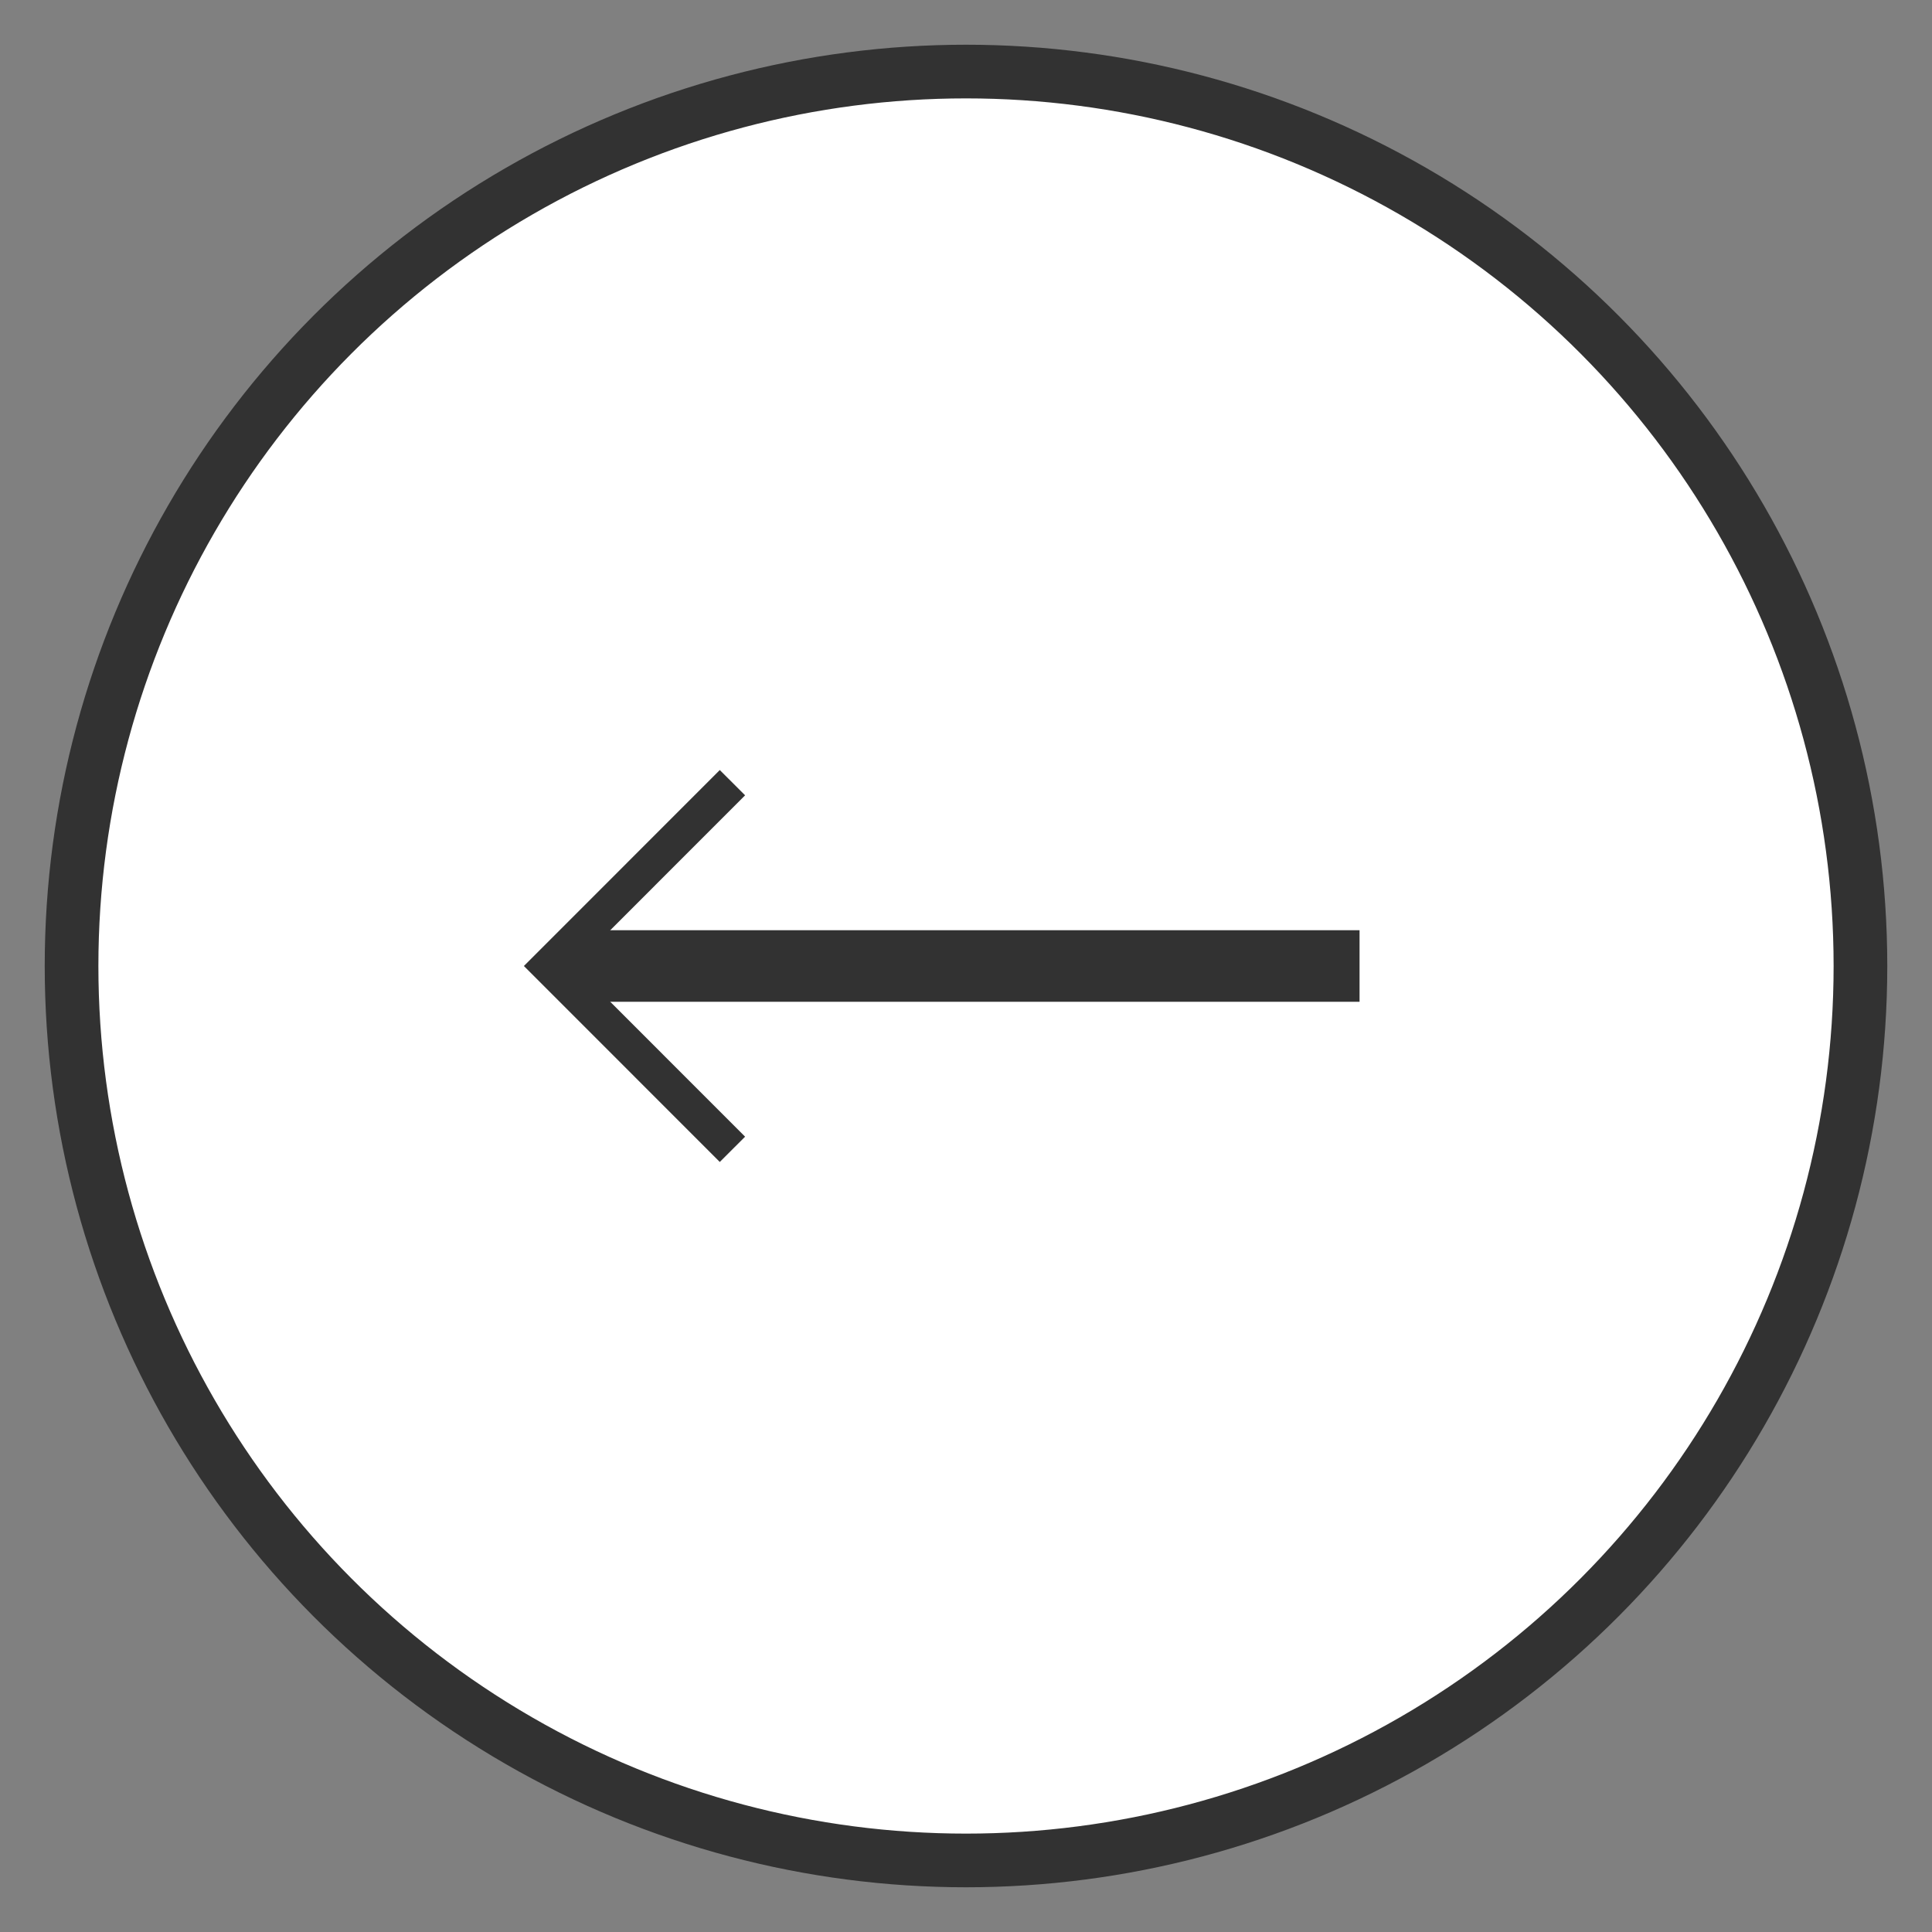 <?xml version="1.0" encoding="utf-8"?>
<!-- Generator: Adobe Illustrator 16.0.0, SVG Export Plug-In . SVG Version: 6.00 Build 0)  -->
<!DOCTYPE svg PUBLIC "-//W3C//DTD SVG 1.1//EN" "http://www.w3.org/Graphics/SVG/1.1/DTD/svg11.dtd">
<svg version="1.1" id="圖層_1" xmlns="http://www.w3.org/2000/svg" xmlns:xlink="http://www.w3.org/1999/xlink" x="0px" y="0px"
	 width="27px" height="27px" viewBox="0 0 27 27" enable-background="new 0 0 27 27" xml:space="preserve">
<rect x="0" y="0" width="27" height="27" fill="#808080" stroke="none"/>
<g>
	<circle fill="#FFFFFF" stroke="#323232" stroke-width="0.75" stroke-miterlimit="10" cx="13.5" cy="13.5" r="12.5"/>
	<g>
		<line fill="none" stroke="#323232" stroke-miterlimit="10" x1="8" y1="13.5" x2="19" y2="13.5"/>
		<polyline fill="none" stroke="#323232" stroke-width="0.5" stroke-miterlimit="10" points="10.236,16.062 7.675,13.5 
			10.236,10.938 		"/>
	</g>
</g>
</svg>
